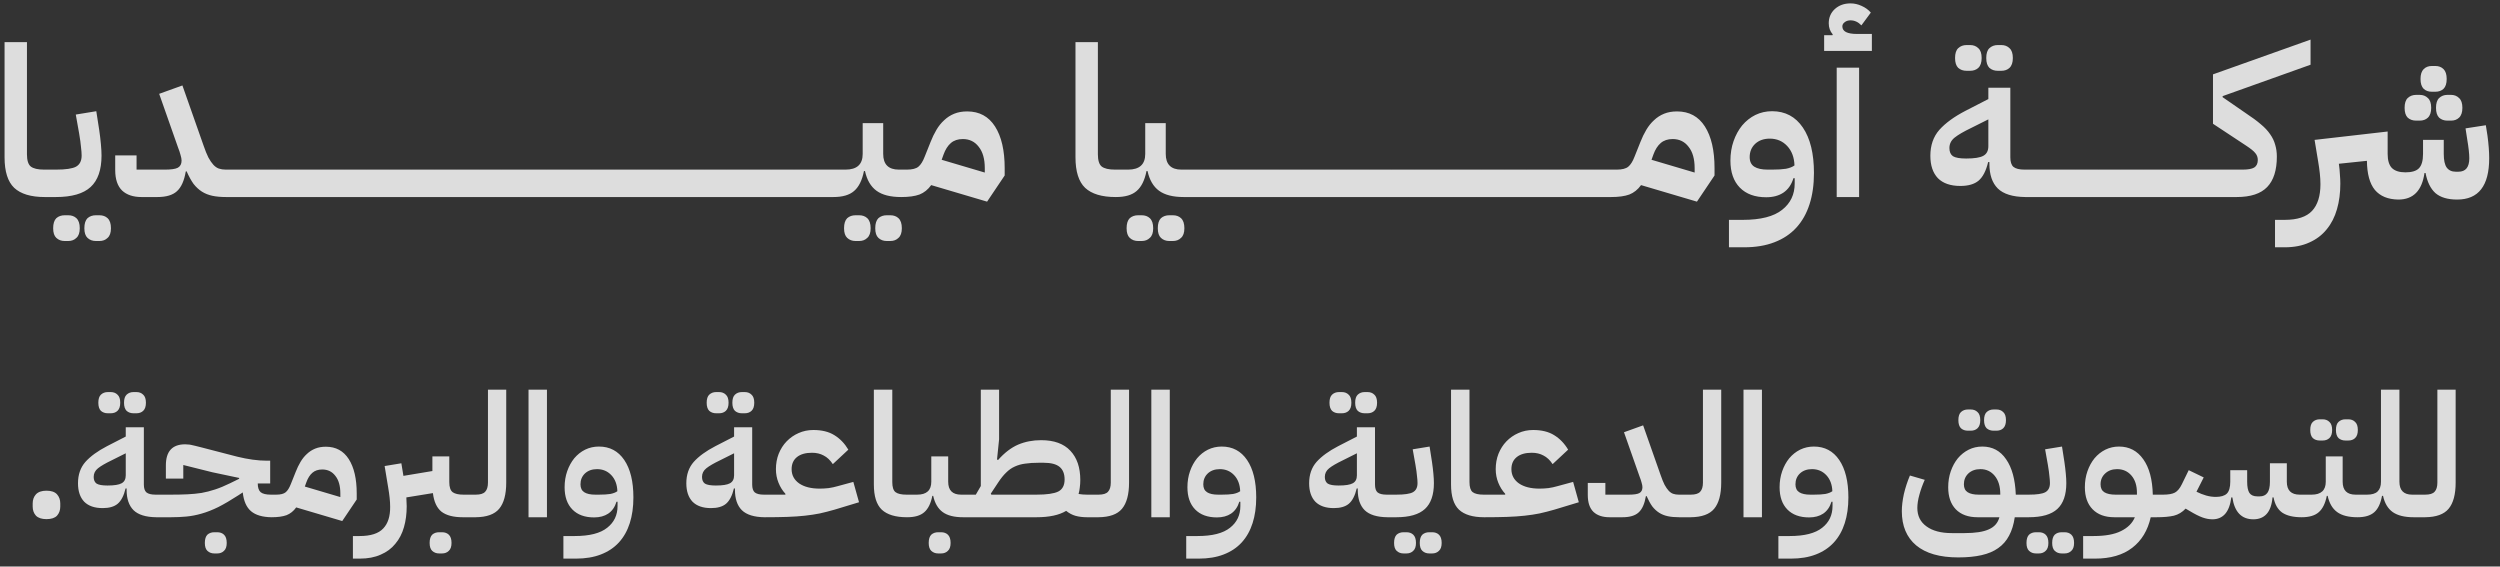 <svg width="203" height="46" viewBox="0 0 203 46" fill="none" xmlns="http://www.w3.org/2000/svg">
<rect x="0" y="0" width="203" height="46" fill="#333333" stroke="none"/>
<path d="M3.634 16C2.512 16 1.685 15.751 1.152 15.252C0.631 14.753 0.37 13.926 0.37 12.77V3.42H2.189V12.532C2.189 13.019 2.291 13.348 2.495 13.518C2.711 13.688 3.073 13.773 3.583 13.773H4.11V15.541L3.651 16H3.634ZM3.654 14.232L4.113 13.773H4.538C5.332 13.773 5.876 13.694 6.17 13.535C6.476 13.365 6.629 13.065 6.629 12.634C6.629 12.453 6.612 12.226 6.578 11.954C6.556 11.671 6.505 11.297 6.425 10.832L6.153 9.302L7.819 9.03L8.057 10.56C8.114 10.945 8.159 11.325 8.193 11.699C8.227 12.062 8.244 12.373 8.244 12.634C8.244 13.79 7.95 14.64 7.36 15.184C6.771 15.728 5.83 16 4.538 16H3.654V14.232ZM7.785 19.57C7.513 19.57 7.287 19.485 7.105 19.315C6.935 19.156 6.85 18.896 6.85 18.533C6.85 18.159 6.935 17.887 7.105 17.717C7.287 17.558 7.513 17.479 7.785 17.479H8.074C8.346 17.479 8.567 17.558 8.737 17.717C8.919 17.887 9.009 18.159 9.009 18.533C9.009 18.896 8.919 19.156 8.737 19.315C8.567 19.485 8.346 19.57 8.074 19.57H7.785ZM5.252 19.57C4.98 19.57 4.754 19.485 4.572 19.315C4.402 19.156 4.317 18.896 4.317 18.533C4.317 18.159 4.402 17.887 4.572 17.717C4.754 17.558 4.98 17.479 5.252 17.479H5.541C5.813 17.479 6.034 17.558 6.204 17.717C6.386 17.887 6.476 18.159 6.476 18.533C6.476 18.896 6.386 19.156 6.204 19.315C6.034 19.485 5.813 19.57 5.541 19.57H5.252ZM11.497 16C10.817 16 10.29 15.824 9.916 15.473C9.542 15.11 9.355 14.555 9.355 13.807V12.617H11.089V13.773H13.401C13.899 13.773 14.245 13.722 14.438 13.62C14.642 13.507 14.744 13.314 14.744 13.042C14.744 12.917 14.715 12.764 14.659 12.583C14.613 12.402 14.545 12.198 14.455 11.971L12.925 7.619L14.812 6.939L16.529 11.818C16.665 12.215 16.795 12.538 16.92 12.787C17.056 13.036 17.192 13.235 17.328 13.382C17.464 13.529 17.611 13.631 17.77 13.688C17.94 13.745 18.127 13.773 18.331 13.773H18.824V15.541L18.365 16C17.934 16 17.56 15.966 17.243 15.898C16.925 15.83 16.642 15.717 16.393 15.558C16.143 15.399 15.917 15.19 15.713 14.929C15.52 14.657 15.333 14.317 15.152 13.909L15.084 13.926C14.959 14.674 14.721 15.207 14.37 15.524C14.03 15.841 13.497 16 12.772 16H11.497ZM18.363 14.232L18.822 13.773H20.641V15.541L20.182 16H18.363V14.232ZM20.189 14.232L20.648 13.773H22.467V15.541L22.008 16H20.189V14.232ZM22.016 14.232L22.475 13.773H24.294V15.541L23.835 16H22.016V14.232ZM23.842 14.232L24.301 13.773H26.12V15.541L25.661 16H23.842V14.232ZM25.668 14.232L26.127 13.773H27.946V15.541L27.487 16H25.668V14.232ZM27.494 14.232L27.953 13.773H29.772V15.541L29.313 16H27.494V14.232ZM29.32 14.232L29.779 13.773H31.598V15.541L31.139 16H29.32V14.232ZM31.146 14.232L31.605 13.773H33.425V15.541L32.965 16H31.146V14.232ZM32.973 14.232L33.432 13.773H35.251V15.541L34.792 16H32.973V14.232ZM34.799 14.232L35.258 13.773H37.077V15.541L36.618 16H34.799V14.232ZM36.625 14.232L37.084 13.773H38.903V15.541L38.444 16H36.625V14.232ZM38.451 14.232L38.91 13.773H40.729V15.541L40.27 16H38.451V14.232ZM40.277 14.232L40.736 13.773H42.555V15.541L42.096 16H40.277V14.232ZM42.103 14.232L42.562 13.773H44.382V15.541L43.922 16H42.103V14.232ZM43.93 14.232L44.389 13.773H46.208V15.541L45.749 16H43.93V14.232ZM45.756 14.232L46.215 13.773H48.034V15.541L47.575 16H45.756V14.232ZM47.582 14.232L48.041 13.773H49.86V15.541L49.401 16H47.582V14.232ZM49.408 14.232L49.867 13.773H51.686V15.541L51.227 16H49.408V14.232ZM51.234 14.232L51.693 13.773H53.512V15.541L53.053 16H51.234V14.232ZM53.06 14.232L53.52 13.773H55.339V15.541L54.88 16H53.06V14.232ZM54.887 14.232L55.346 13.773H57.165V15.541L56.706 16H54.887V14.232ZM56.713 14.232L57.172 13.773H58.991V15.541L58.532 16H56.713V14.232ZM58.539 14.232L58.998 13.773H60.817V15.541L60.358 16H58.539V14.232ZM60.365 14.232L60.824 13.773H62.643V15.541L62.184 16H60.365V14.232ZM62.191 14.232L62.65 13.773H64.469V15.541L64.01 16H62.191V14.232ZM64.018 14.232L64.477 13.773H66.296V15.541L65.837 16H64.018V14.232ZM65.844 14.232L66.303 13.773H68.122V15.541L67.663 16H65.844V14.232ZM67.67 14.232L68.129 13.773H68.656C69.585 13.773 70.05 13.348 70.05 12.498V9.999H71.716V12.498C71.716 13.348 72.141 13.773 72.991 13.773H73.637V15.541L73.178 16C72.305 16 71.637 15.83 71.172 15.49C70.707 15.15 70.396 14.617 70.237 13.892H70.152C70.005 14.64 69.738 15.178 69.353 15.507C68.979 15.836 68.418 16 67.67 16V14.232ZM72.005 19.57C71.733 19.57 71.506 19.485 71.325 19.315C71.155 19.156 71.07 18.896 71.07 18.533C71.07 18.159 71.155 17.887 71.325 17.717C71.506 17.558 71.733 17.479 72.005 17.479H72.294C72.566 17.479 72.787 17.558 72.957 17.717C73.138 17.887 73.229 18.159 73.229 18.533C73.229 18.896 73.138 19.156 72.957 19.315C72.787 19.485 72.566 19.57 72.294 19.57H72.005ZM69.472 19.57C69.2 19.57 68.973 19.485 68.792 19.315C68.622 19.156 68.537 18.896 68.537 18.533C68.537 18.159 68.622 17.887 68.792 17.717C68.973 17.558 69.2 17.479 69.472 17.479H69.761C70.033 17.479 70.254 17.558 70.424 17.717C70.605 17.887 70.696 18.159 70.696 18.533C70.696 18.896 70.605 19.156 70.424 19.315C70.254 19.485 70.033 19.57 69.761 19.57H69.472ZM75.613 15.031C75.352 15.394 75.035 15.649 74.661 15.796C74.287 15.932 73.794 16 73.182 16V14.232L73.641 13.773C74.071 13.773 74.383 13.694 74.576 13.535C74.768 13.376 74.938 13.104 75.086 12.719L75.562 11.529C75.698 11.178 75.856 10.849 76.038 10.543C76.219 10.237 76.429 9.976 76.667 9.761C76.905 9.534 77.177 9.359 77.483 9.234C77.789 9.109 78.14 9.047 78.537 9.047C79.523 9.047 80.276 9.455 80.798 10.271C81.319 11.087 81.58 12.215 81.58 13.654V14.249L80.152 16.374L75.613 15.031ZM76.463 12.974L79.965 14.011V13.654C79.965 12.906 79.8 12.328 79.472 11.92C79.154 11.501 78.724 11.291 78.18 11.291C77.783 11.291 77.46 11.399 77.211 11.614C76.961 11.829 76.763 12.141 76.616 12.549L76.463 12.974ZM90.593 16C89.471 16 88.644 15.751 88.111 15.252C87.59 14.753 87.329 13.926 87.329 12.77V3.42H89.148V12.532C89.148 13.019 89.25 13.348 89.454 13.518C89.669 13.688 90.032 13.773 90.542 13.773H91.069V15.541L90.61 16H90.593ZM90.613 14.232L91.072 13.773H91.599C92.529 13.773 92.993 13.348 92.993 12.498V9.999H94.659V12.498C94.659 13.348 95.084 13.773 95.934 13.773H96.58V15.541L96.121 16C95.249 16 94.58 15.83 94.115 15.49C93.651 15.15 93.339 14.617 93.18 13.892H93.095C92.948 14.64 92.682 15.178 92.296 15.507C91.922 15.836 91.361 16 90.613 16V14.232ZM94.948 19.57C94.676 19.57 94.45 19.485 94.268 19.315C94.098 19.156 94.013 18.896 94.013 18.533C94.013 18.159 94.098 17.887 94.268 17.717C94.45 17.558 94.676 17.479 94.948 17.479H95.237C95.509 17.479 95.73 17.558 95.9 17.717C96.082 17.887 96.172 18.159 96.172 18.533C96.172 18.896 96.082 19.156 95.9 19.315C95.73 19.485 95.509 19.57 95.237 19.57H94.948ZM92.415 19.57C92.143 19.57 91.917 19.485 91.735 19.315C91.565 19.156 91.48 18.896 91.48 18.533C91.48 18.159 91.565 17.887 91.735 17.717C91.917 17.558 92.143 17.479 92.415 17.479H92.704C92.976 17.479 93.197 17.558 93.367 17.717C93.549 17.887 93.639 18.159 93.639 18.533C93.639 18.896 93.549 19.156 93.367 19.315C93.197 19.485 92.976 19.57 92.704 19.57H92.415ZM96.125 14.232L96.584 13.773H98.403V15.541L97.944 16H96.125V14.232ZM97.951 14.232L98.41 13.773H100.229V15.541L99.77 16H97.951V14.232ZM99.777 14.232L100.236 13.773H102.055V15.541L101.596 16H99.777V14.232ZM101.603 14.232L102.062 13.773H103.882V15.541L103.423 16H101.603V14.232ZM103.43 14.232L103.889 13.773H105.708V15.541L105.249 16H103.43V14.232ZM105.256 14.232L105.715 13.773H107.534V15.541L107.075 16H105.256V14.232ZM107.082 14.232L107.541 13.773H109.36V15.541L108.901 16H107.082V14.232ZM108.908 14.232L109.367 13.773H111.186V15.541L110.727 16H108.908V14.232ZM110.734 14.232L111.193 13.773H113.012V15.541L112.553 16H110.734V14.232ZM112.561 14.232L113.02 13.773H114.839V15.541L114.38 16H112.561V14.232ZM114.387 14.232L114.846 13.773H116.665V15.541L116.206 16H114.387V14.232ZM116.213 14.232L116.672 13.773H118.491V15.541L118.032 16H116.213V14.232ZM118.039 14.232L118.498 13.773H120.317V15.541L119.858 16H118.039V14.232ZM119.865 14.232L120.324 13.773H122.143V15.541L121.684 16H119.865V14.232ZM121.691 14.232L122.15 13.773H123.969V15.541L123.51 16H121.691V14.232ZM123.518 14.232L123.977 13.773H125.796V15.541L125.337 16H123.518V14.232ZM125.344 14.232L125.803 13.773H127.622V15.541L127.163 16H125.344V14.232ZM127.17 14.232L127.629 13.773H129.448V15.541L128.989 16H127.17V14.232ZM128.996 14.232L129.455 13.773H131.274V15.541L130.815 16H128.996V14.232ZM133.253 15.031C132.993 15.394 132.675 15.649 132.301 15.796C131.927 15.932 131.434 16 130.822 16V14.232L131.281 13.773C131.712 13.773 132.024 13.694 132.216 13.535C132.409 13.376 132.579 13.104 132.726 12.719L133.202 11.529C133.338 11.178 133.497 10.849 133.678 10.543C133.86 10.237 134.069 9.976 134.307 9.761C134.545 9.534 134.817 9.359 135.123 9.234C135.429 9.109 135.781 9.047 136.177 9.047C137.163 9.047 137.917 9.455 138.438 10.271C138.96 11.087 139.22 12.215 139.22 13.654V14.249L137.792 16.374L133.253 15.031ZM134.103 12.974L137.605 14.011V13.654C137.605 12.906 137.441 12.328 137.112 11.92C136.795 11.501 136.364 11.291 135.82 11.291C135.424 11.291 135.101 11.399 134.851 11.614C134.602 11.829 134.404 12.141 134.256 12.549L134.103 12.974ZM140.391 17.853H141.513C142.964 17.853 144.029 17.581 144.709 17.037C145.389 16.504 145.729 15.79 145.729 14.895V14.47H145.627C145.469 14.991 145.197 15.382 144.811 15.643C144.437 15.892 143.973 16.017 143.417 16.017C142.499 16.017 141.785 15.756 141.275 15.235C140.765 14.714 140.51 13.983 140.51 13.042C140.51 12.475 140.595 11.948 140.765 11.461C140.935 10.974 141.168 10.549 141.462 10.186C141.768 9.823 142.125 9.54 142.533 9.336C142.953 9.132 143.406 9.03 143.893 9.03C144.959 9.03 145.792 9.472 146.392 10.356C146.993 11.24 147.293 12.47 147.293 14.045C147.293 14.997 147.174 15.841 146.936 16.578C146.698 17.326 146.341 17.961 145.865 18.482C145.389 19.003 144.794 19.4 144.08 19.672C143.378 19.944 142.562 20.08 141.632 20.08H140.391V17.853ZM143.893 13.773C144.358 13.773 144.732 13.75 145.015 13.705C145.31 13.648 145.542 13.558 145.712 13.433C145.69 12.776 145.491 12.249 145.117 11.852C144.743 11.455 144.273 11.257 143.706 11.257C143.219 11.257 142.822 11.399 142.516 11.682C142.222 11.965 142.074 12.322 142.074 12.753C142.074 13.116 142.199 13.376 142.448 13.535C142.698 13.694 143.06 13.773 143.536 13.773H143.893ZM149.14 5.494H150.959V16H149.14V5.494ZM148.12 2.859H148.8L148.817 2.791C148.601 2.542 148.494 2.241 148.494 1.89C148.494 1.425 148.658 1.04 148.987 0.734C149.327 0.428 149.752 0.275 150.262 0.275C150.568 0.275 150.868 0.343 151.163 0.479C151.469 0.615 151.718 0.796 151.911 1.023L151.146 2.06C150.885 1.788 150.59 1.652 150.262 1.652C150.069 1.652 149.91 1.703 149.786 1.805C149.661 1.896 149.599 2.009 149.599 2.145C149.599 2.553 149.995 2.757 150.789 2.757H151.996V4.134H148.12V2.859ZM164.463 16C163.431 15.989 162.683 15.756 162.219 15.303C161.765 14.85 161.539 14.181 161.539 13.297V13.161H161.437C161.267 13.875 161.006 14.379 160.655 14.674C160.315 14.957 159.822 15.099 159.176 15.099C158.382 15.099 157.776 14.889 157.357 14.47C156.949 14.039 156.745 13.433 156.745 12.651C156.745 11.801 156.988 11.098 157.476 10.543C157.974 9.988 158.683 9.472 159.601 8.996L161.454 8.044V7.126H163.239V12.77C163.239 13.144 163.324 13.405 163.494 13.552C163.675 13.699 163.975 13.773 164.395 13.773H164.922V15.541L164.463 16ZM159.652 12.872C160.32 12.872 160.785 12.798 161.046 12.651C161.318 12.504 161.454 12.243 161.454 11.869V9.693L160.06 10.39C159.448 10.685 159 10.945 158.717 11.172C158.433 11.399 158.292 11.682 158.292 12.022C158.292 12.328 158.388 12.549 158.581 12.685C158.785 12.81 159.142 12.872 159.652 12.872ZM162.219 5.749C161.947 5.749 161.72 5.67 161.539 5.511C161.369 5.341 161.284 5.075 161.284 4.712C161.284 4.338 161.369 4.072 161.539 3.913C161.72 3.743 161.947 3.658 162.219 3.658H162.508C162.78 3.658 163.001 3.743 163.171 3.913C163.352 4.072 163.443 4.338 163.443 4.712C163.443 5.075 163.352 5.341 163.171 5.511C163.001 5.67 162.78 5.749 162.508 5.749H162.219ZM159.686 5.749C159.414 5.749 159.187 5.67 159.006 5.511C158.836 5.341 158.751 5.075 158.751 4.712C158.751 4.338 158.836 4.072 159.006 3.913C159.187 3.743 159.414 3.658 159.686 3.658H159.975C160.247 3.658 160.468 3.743 160.638 3.913C160.819 4.072 160.91 4.338 160.91 4.712C160.91 5.075 160.819 5.341 160.638 5.511C160.468 5.67 160.247 5.749 159.975 5.749H159.686ZM164.457 14.232L164.916 13.773H166.735V15.541L166.276 16H164.457V14.232ZM166.283 14.232L166.742 13.773H168.561V15.541L168.102 16H166.283V14.232ZM168.109 14.232L168.568 13.773H170.387V15.541L169.928 16H168.109V14.232ZM169.936 14.232L170.395 13.773H172.214V15.541L171.755 16H169.936V14.232ZM171.762 14.232L172.221 13.773H174.04V15.541L173.581 16H171.762V14.232ZM173.588 14.232L174.047 13.773H175.866V15.541L175.407 16H173.588V14.232ZM175.414 14.232L175.873 13.773H177.692V15.541L177.233 16H175.414V14.232ZM177.24 14.232L177.699 13.773H179.518V15.541L179.059 16H177.24V14.232ZM179.066 14.232L179.525 13.773H182.109C182.54 13.773 182.852 13.716 183.044 13.603C183.237 13.478 183.333 13.274 183.333 12.991C183.333 12.776 183.265 12.589 183.129 12.43C183.005 12.271 182.761 12.073 182.398 11.835L179.695 10.05V6.038L187.617 3.216V5.256L180.477 7.806V7.891L182.398 9.217C182.863 9.523 183.254 9.812 183.571 10.084C183.889 10.345 184.144 10.617 184.336 10.9C184.529 11.172 184.665 11.455 184.744 11.75C184.835 12.045 184.88 12.368 184.88 12.719C184.88 13.818 184.62 14.64 184.098 15.184C183.577 15.728 182.75 16 181.616 16H179.066V14.232ZM184.731 17.853H185.513C186.544 17.853 187.287 17.609 187.74 17.122C188.193 16.635 188.42 15.915 188.42 14.963C188.42 14.68 188.403 14.385 188.369 14.079C188.335 13.762 188.29 13.439 188.233 13.11L187.944 11.359L193.877 10.679V12.498C193.877 13.019 193.99 13.399 194.217 13.637C194.455 13.875 194.823 13.994 195.322 13.994C195.832 13.994 196.195 13.886 196.41 13.671C196.637 13.444 196.75 13.053 196.75 12.498V11.359H198.433V12.498C198.433 13.008 198.512 13.376 198.671 13.603C198.841 13.83 199.085 13.943 199.402 13.943H199.623C200.212 13.943 200.507 13.58 200.507 12.855C200.507 12.492 200.45 11.977 200.337 11.308L200.201 10.424L201.85 10.169L201.986 11.036C202.031 11.376 202.065 11.699 202.088 12.005C202.111 12.3 202.122 12.583 202.122 12.855C202.122 15.088 201.255 16.204 199.521 16.204C198.75 16.204 198.161 16.028 197.753 15.677C197.356 15.314 197.09 14.77 196.954 14.045H196.869C196.665 15.484 195.957 16.204 194.744 16.204C193.905 16.193 193.271 15.932 192.84 15.422C192.421 14.912 192.205 14.124 192.194 13.059L189.916 13.297C189.961 13.614 189.99 13.909 190.001 14.181C190.024 14.453 190.035 14.697 190.035 14.912C190.035 15.671 189.944 16.363 189.763 16.986C189.582 17.621 189.304 18.165 188.93 18.618C188.556 19.083 188.086 19.44 187.519 19.689C186.952 19.95 186.289 20.08 185.53 20.08H184.731V17.853ZM198.722 9.795C198.461 9.795 198.24 9.716 198.059 9.557C197.889 9.387 197.804 9.121 197.804 8.758C197.804 8.384 197.889 8.118 198.059 7.959C198.24 7.789 198.461 7.704 198.722 7.704H199.028C199.289 7.704 199.504 7.789 199.674 7.959C199.855 8.118 199.946 8.384 199.946 8.758C199.946 9.121 199.855 9.387 199.674 9.557C199.504 9.716 199.289 9.795 199.028 9.795H198.722ZM196.189 9.795C195.917 9.795 195.69 9.716 195.509 9.557C195.339 9.387 195.254 9.121 195.254 8.758C195.254 8.384 195.339 8.118 195.509 7.959C195.69 7.789 195.917 7.704 196.189 7.704H196.478C196.75 7.704 196.971 7.789 197.141 7.959C197.322 8.118 197.413 8.384 197.413 8.758C197.413 9.121 197.322 9.387 197.141 9.557C196.971 9.716 196.75 9.795 196.478 9.795H196.189ZM197.464 7.449C197.192 7.449 196.971 7.37 196.801 7.211C196.631 7.041 196.546 6.775 196.546 6.412C196.546 6.049 196.631 5.783 196.801 5.613C196.971 5.443 197.192 5.358 197.464 5.358H197.753C198.025 5.358 198.246 5.443 198.416 5.613C198.586 5.783 198.671 6.049 198.671 6.412C198.671 6.775 198.586 7.041 198.416 7.211C198.246 7.37 198.025 7.449 197.753 7.449H197.464ZM3.773 42.154C3.391 42.154 3.106 42.061 2.92 41.874C2.742 41.678 2.654 41.431 2.654 41.132V40.88C2.654 40.581 2.742 40.334 2.92 40.138C3.106 39.942 3.391 39.844 3.773 39.844C4.165 39.844 4.45 39.942 4.628 40.138C4.805 40.334 4.894 40.581 4.894 40.88V41.132C4.894 41.431 4.805 41.678 4.628 41.874C4.45 42.061 4.165 42.154 3.773 42.154ZM12.689 42C11.84 41.991 11.224 41.799 10.841 41.426C10.468 41.053 10.281 40.502 10.281 39.774V39.662H10.197C10.057 40.25 9.842 40.665 9.553 40.908C9.273 41.141 8.867 41.258 8.335 41.258C7.682 41.258 7.182 41.085 6.837 40.74C6.501 40.385 6.333 39.886 6.333 39.242C6.333 38.542 6.534 37.963 6.935 37.506C7.346 37.049 7.929 36.624 8.685 36.232L10.211 35.448V34.692H11.681V39.34C11.681 39.648 11.751 39.863 11.891 39.984C12.04 40.105 12.288 40.166 12.633 40.166H13.067V41.622L12.689 42ZM8.727 39.424C9.278 39.424 9.66 39.363 9.875 39.242C10.099 39.121 10.211 38.906 10.211 38.598V36.806L9.063 37.38C8.559 37.623 8.19 37.837 7.957 38.024C7.724 38.211 7.607 38.444 7.607 38.724C7.607 38.976 7.686 39.158 7.845 39.27C8.013 39.373 8.307 39.424 8.727 39.424ZM10.841 33.558C10.617 33.558 10.43 33.493 10.281 33.362C10.141 33.222 10.071 33.003 10.071 32.704C10.071 32.396 10.141 32.177 10.281 32.046C10.43 31.906 10.617 31.836 10.841 31.836H11.079C11.303 31.836 11.485 31.906 11.625 32.046C11.774 32.177 11.849 32.396 11.849 32.704C11.849 33.003 11.774 33.222 11.625 33.362C11.485 33.493 11.303 33.558 11.079 33.558H10.841ZM8.755 33.558C8.531 33.558 8.344 33.493 8.195 33.362C8.055 33.222 7.985 33.003 7.985 32.704C7.985 32.396 8.055 32.177 8.195 32.046C8.344 31.906 8.531 31.836 8.755 31.836H8.993C9.217 31.836 9.399 31.906 9.539 32.046C9.688 32.177 9.763 32.396 9.763 32.704C9.763 33.003 9.688 33.222 9.539 33.362C9.399 33.493 9.217 33.558 8.993 33.558H8.755ZM12.684 40.544L13.062 40.166H13.889C14.374 40.166 14.817 40.157 15.219 40.138C15.62 40.119 16.003 40.082 16.366 40.026C16.73 39.961 17.095 39.867 17.459 39.746C17.832 39.625 18.238 39.457 18.677 39.242L19.419 38.878V38.808L17.235 38.346L14.883 37.758V38.864H13.469V37.786C13.469 36.647 13.991 36.078 15.037 36.078C15.102 36.078 15.172 36.083 15.246 36.092C15.321 36.092 15.405 36.101 15.498 36.12C15.601 36.139 15.723 36.167 15.863 36.204C16.003 36.232 16.171 36.274 16.366 36.33L19.279 37.086C19.698 37.189 20.109 37.268 20.511 37.324C20.921 37.38 21.308 37.408 21.672 37.408H21.939V39.256H20.93C20.93 39.592 21.01 39.83 21.169 39.97C21.337 40.101 21.612 40.166 21.994 40.166H22.428V41.622L22.05 42C21.313 41.991 20.758 41.827 20.384 41.51C20.011 41.193 19.787 40.684 19.712 39.984L19.349 40.222C18.742 40.614 18.201 40.931 17.724 41.174C17.248 41.407 16.796 41.585 16.366 41.706C15.947 41.827 15.536 41.907 15.134 41.944C14.742 41.981 14.327 42 13.889 42H12.684V40.544ZM17.402 44.94C17.178 44.94 16.992 44.87 16.843 44.73C16.703 44.599 16.633 44.385 16.633 44.086C16.633 43.778 16.703 43.554 16.843 43.414C16.992 43.283 17.178 43.218 17.402 43.218H17.64C17.864 43.218 18.047 43.283 18.186 43.414C18.336 43.554 18.41 43.778 18.41 44.086C18.41 44.385 18.336 44.599 18.186 44.73C18.047 44.87 17.864 44.94 17.64 44.94H17.402ZM24.052 41.202C23.837 41.501 23.576 41.711 23.268 41.832C22.96 41.944 22.554 42 22.05 42V40.544L22.428 40.166C22.782 40.166 23.039 40.101 23.198 39.97C23.356 39.839 23.496 39.615 23.618 39.298L24.01 38.318C24.122 38.029 24.252 37.758 24.402 37.506C24.551 37.254 24.724 37.039 24.92 36.862C25.116 36.675 25.34 36.531 25.592 36.428C25.844 36.325 26.133 36.274 26.46 36.274C27.272 36.274 27.892 36.61 28.322 37.282C28.751 37.954 28.966 38.883 28.966 40.068V40.558L27.79 42.308L24.052 41.202ZM24.752 39.508L27.636 40.362V40.068C27.636 39.452 27.5 38.976 27.23 38.64C26.968 38.295 26.614 38.122 26.166 38.122C25.839 38.122 25.573 38.211 25.368 38.388C25.162 38.565 24.999 38.822 24.878 39.158L24.752 39.508ZM28.656 43.526H29.202C30.098 43.526 30.737 43.321 31.12 42.91C31.503 42.509 31.689 41.921 31.68 41.146C31.68 40.913 31.666 40.67 31.638 40.418C31.61 40.157 31.573 39.891 31.526 39.62L31.232 37.842L32.59 37.618L32.758 38.64L35.11 38.248V37.058H36.482V39.144C36.482 39.555 36.575 39.83 36.762 39.97C36.949 40.101 37.238 40.166 37.63 40.166H38.064V41.622L37.686 42H37.574C36.818 42 36.244 41.851 35.852 41.552C35.469 41.244 35.236 40.74 35.152 40.04L32.996 40.39C33.005 40.521 33.01 40.647 33.01 40.768C33.019 40.889 33.024 41.001 33.024 41.104C33.024 41.729 32.949 42.299 32.8 42.812C32.651 43.335 32.417 43.783 32.1 44.156C31.792 44.539 31.395 44.833 30.91 45.038C30.434 45.253 29.869 45.36 29.216 45.36H28.656V43.526ZM35.656 44.94C35.432 44.94 35.245 44.87 35.096 44.73C34.956 44.599 34.886 44.385 34.886 44.086C34.886 43.778 34.956 43.554 35.096 43.414C35.245 43.283 35.432 43.218 35.656 43.218H35.894C36.118 43.218 36.3 43.283 36.44 43.414C36.589 43.554 36.664 43.778 36.664 44.086C36.664 44.385 36.589 44.599 36.44 44.73C36.3 44.87 36.118 44.94 35.894 44.94H35.656ZM37.69 40.544L38.068 40.166H38.628C39.002 40.166 39.258 40.087 39.398 39.928C39.548 39.769 39.622 39.522 39.622 39.186V31.64H41.106V39.186C41.106 40.147 40.915 40.857 40.532 41.314C40.159 41.762 39.524 41.991 38.628 42H37.69V40.544ZM42.916 31.64H44.413V42H42.916V31.64ZM45.748 43.526H46.672C47.867 43.526 48.745 43.302 49.304 42.854C49.864 42.415 50.145 41.827 50.145 41.09V40.74H50.06C49.93 41.169 49.706 41.491 49.389 41.706C49.081 41.911 48.698 42.014 48.24 42.014C47.484 42.014 46.897 41.799 46.477 41.37C46.056 40.941 45.846 40.339 45.846 39.564C45.846 39.097 45.916 38.663 46.056 38.262C46.197 37.861 46.388 37.511 46.63 37.212C46.883 36.913 47.176 36.68 47.513 36.512C47.858 36.344 48.231 36.26 48.633 36.26C49.51 36.26 50.196 36.624 50.691 37.352C51.185 38.08 51.432 39.093 51.432 40.39C51.432 41.174 51.334 41.869 51.139 42.476C50.943 43.092 50.648 43.615 50.257 44.044C49.864 44.473 49.374 44.8 48.786 45.024C48.208 45.248 47.536 45.36 46.77 45.36H45.748V43.526ZM48.633 40.166C49.015 40.166 49.323 40.147 49.556 40.11C49.799 40.063 49.99 39.989 50.13 39.886C50.112 39.345 49.949 38.911 49.641 38.584C49.333 38.257 48.945 38.094 48.478 38.094C48.077 38.094 47.751 38.211 47.498 38.444C47.256 38.677 47.135 38.971 47.135 39.326C47.135 39.625 47.237 39.839 47.443 39.97C47.648 40.101 47.947 40.166 48.339 40.166H48.633ZM62.086 42C61.236 41.991 60.62 41.799 60.238 41.426C59.864 41.053 59.678 40.502 59.678 39.774V39.662H59.594C59.454 40.25 59.239 40.665 58.95 40.908C58.67 41.141 58.264 41.258 57.732 41.258C57.078 41.258 56.579 41.085 56.234 40.74C55.898 40.385 55.73 39.886 55.73 39.242C55.73 38.542 55.93 37.963 56.332 37.506C56.742 37.049 57.326 36.624 58.082 36.232L59.608 35.448V34.692H61.078V39.34C61.078 39.648 61.148 39.863 61.288 39.984C61.437 40.105 61.684 40.166 62.03 40.166H62.464V41.622L62.086 42ZM58.124 39.424C58.674 39.424 59.057 39.363 59.272 39.242C59.496 39.121 59.608 38.906 59.608 38.598V36.806L58.46 37.38C57.956 37.623 57.587 37.837 57.354 38.024C57.12 38.211 57.004 38.444 57.004 38.724C57.004 38.976 57.083 39.158 57.242 39.27C57.41 39.373 57.704 39.424 58.124 39.424ZM60.238 33.558C60.014 33.558 59.827 33.493 59.678 33.362C59.538 33.222 59.468 33.003 59.468 32.704C59.468 32.396 59.538 32.177 59.678 32.046C59.827 31.906 60.014 31.836 60.238 31.836H60.476C60.7 31.836 60.882 31.906 61.022 32.046C61.171 32.177 61.246 32.396 61.246 32.704C61.246 33.003 61.171 33.222 61.022 33.362C60.882 33.493 60.7 33.558 60.476 33.558H60.238ZM58.152 33.558C57.928 33.558 57.741 33.493 57.592 33.362C57.452 33.222 57.382 33.003 57.382 32.704C57.382 32.396 57.452 32.177 57.592 32.046C57.741 31.906 57.928 31.836 58.152 31.836H58.39C58.614 31.836 58.796 31.906 58.936 32.046C59.085 32.177 59.16 32.396 59.16 32.704C59.16 33.003 59.085 33.222 58.936 33.362C58.796 33.493 58.614 33.558 58.39 33.558H58.152ZM62.081 40.544L62.459 40.166H63.775V40.096C63.542 39.844 63.355 39.545 63.215 39.2C63.075 38.855 63.005 38.486 63.005 38.094C63.005 37.646 63.08 37.231 63.229 36.848C63.388 36.456 63.602 36.12 63.873 35.84C64.153 35.551 64.475 35.327 64.839 35.168C65.212 35 65.614 34.916 66.043 34.916C66.734 34.916 67.303 35.056 67.751 35.336C68.208 35.616 68.586 36.008 68.885 36.512L67.625 37.688C67.41 37.361 67.163 37.128 66.883 36.988C66.612 36.839 66.295 36.764 65.931 36.764C65.408 36.764 65.002 36.881 64.713 37.114C64.424 37.347 64.279 37.674 64.279 38.094C64.279 38.579 64.484 38.967 64.895 39.256C65.306 39.536 65.861 39.676 66.561 39.676C66.794 39.676 67.037 39.662 67.289 39.634C67.541 39.597 67.779 39.545 68.003 39.48L69.291 39.13L69.753 40.782L67.765 41.384C67.345 41.505 66.944 41.608 66.561 41.692C66.188 41.767 65.786 41.827 65.357 41.874C64.937 41.921 64.461 41.953 63.929 41.972C63.406 41.991 62.79 42 62.081 42V40.544ZM73.644 42C72.721 42 72.039 41.795 71.6 41.384C71.171 40.973 70.957 40.292 70.957 39.34V31.64H72.454V39.144C72.454 39.545 72.538 39.816 72.707 39.956C72.884 40.096 73.183 40.166 73.603 40.166H74.037V41.622L73.659 42H73.644ZM73.661 40.544L74.039 40.166H74.473C75.238 40.166 75.621 39.816 75.621 39.116V37.058H76.993V39.116C76.993 39.816 77.343 40.166 78.043 40.166H78.575V41.622L78.197 42C77.478 42 76.928 41.86 76.545 41.58C76.162 41.3 75.906 40.861 75.775 40.264H75.705C75.584 40.88 75.364 41.323 75.047 41.594C74.739 41.865 74.277 42 73.661 42V40.544ZM76.181 44.94C75.957 44.94 75.77 44.87 75.621 44.73C75.481 44.599 75.411 44.385 75.411 44.086C75.411 43.778 75.481 43.554 75.621 43.414C75.77 43.283 75.957 43.218 76.181 43.218H76.419C76.643 43.218 76.825 43.283 76.965 43.414C77.114 43.554 77.189 43.778 77.189 44.086C77.189 44.385 77.114 44.599 76.965 44.73C76.825 44.87 76.643 44.94 76.419 44.94H76.181ZM88.266 42C87.93 42 87.622 41.963 87.342 41.888C87.072 41.813 86.815 41.678 86.572 41.482C86.003 41.827 85.2 42 84.164 42H78.2V40.544L78.578 40.166H79.236L79.642 39.466V31.64H81.126V35.672L80.958 37.31L81.042 37.352C81.565 36.764 82.106 36.349 82.666 36.106C83.236 35.863 83.861 35.742 84.542 35.742C85.588 35.742 86.376 36.027 86.908 36.596C87.45 37.165 87.72 37.959 87.72 38.976C87.72 39.191 87.706 39.396 87.678 39.592C87.659 39.779 87.627 39.951 87.58 40.11C87.692 40.129 87.804 40.143 87.916 40.152C88.028 40.161 88.145 40.166 88.266 40.166H88.644V41.622L88.266 42ZM84.164 40.166C84.995 40.166 85.583 40.082 85.928 39.914C86.273 39.737 86.446 39.41 86.446 38.934C86.446 38.477 86.311 38.136 86.04 37.912C85.769 37.688 85.34 37.576 84.752 37.576H84.332C83.921 37.576 83.562 37.599 83.254 37.646C82.946 37.683 82.662 37.763 82.4 37.884C82.148 37.996 81.915 38.159 81.7 38.374C81.486 38.579 81.271 38.845 81.056 39.172L80.454 40.082L80.496 40.166H84.164ZM88.263 40.544L88.641 40.166H89.201C89.574 40.166 89.831 40.087 89.971 39.928C90.12 39.769 90.195 39.522 90.195 39.186V31.64H91.679V39.186C91.679 40.147 91.487 40.857 91.105 41.314C90.731 41.762 90.097 41.991 89.201 42H88.263V40.544ZM93.488 31.64H94.986V42H93.488V31.64ZM96.321 43.526H97.245C98.439 43.526 99.317 43.302 99.877 42.854C100.437 42.415 100.717 41.827 100.717 41.09V40.74H100.633C100.502 41.169 100.278 41.491 99.961 41.706C99.653 41.911 99.27 42.014 98.813 42.014C98.057 42.014 97.469 41.799 97.049 41.37C96.629 40.941 96.419 40.339 96.419 39.564C96.419 39.097 96.489 38.663 96.629 38.262C96.769 37.861 96.96 37.511 97.203 37.212C97.455 36.913 97.749 36.68 98.085 36.512C98.43 36.344 98.803 36.26 99.205 36.26C100.082 36.26 100.768 36.624 101.263 37.352C101.757 38.08 102.005 39.093 102.005 40.39C102.005 41.174 101.907 41.869 101.711 42.476C101.515 43.092 101.221 43.615 100.829 44.044C100.437 44.473 99.947 44.8 99.359 45.024C98.78 45.248 98.108 45.36 97.343 45.36H96.321V43.526ZM99.205 40.166C99.587 40.166 99.895 40.147 100.129 40.11C100.371 40.063 100.563 39.989 100.703 39.886C100.684 39.345 100.521 38.911 100.213 38.584C99.905 38.257 99.517 38.094 99.051 38.094C98.649 38.094 98.323 38.211 98.071 38.444C97.828 38.677 97.707 38.971 97.707 39.326C97.707 39.625 97.809 39.839 98.015 39.97C98.22 40.101 98.519 40.166 98.911 40.166H99.205ZM112.658 42C111.809 41.991 111.193 41.799 110.81 41.426C110.437 41.053 110.25 40.502 110.25 39.774V39.662H110.166C110.026 40.25 109.811 40.665 109.522 40.908C109.242 41.141 108.836 41.258 108.304 41.258C107.651 41.258 107.151 41.085 106.806 40.74C106.47 40.385 106.302 39.886 106.302 39.242C106.302 38.542 106.503 37.963 106.904 37.506C107.315 37.049 107.898 36.624 108.654 36.232L110.18 35.448V34.692H111.65V39.34C111.65 39.648 111.72 39.863 111.86 39.984C112.009 40.105 112.257 40.166 112.602 40.166H113.036V41.622L112.658 42ZM108.696 39.424C109.247 39.424 109.629 39.363 109.844 39.242C110.068 39.121 110.18 38.906 110.18 38.598V36.806L109.032 37.38C108.528 37.623 108.159 37.837 107.926 38.024C107.693 38.211 107.576 38.444 107.576 38.724C107.576 38.976 107.655 39.158 107.814 39.27C107.982 39.373 108.276 39.424 108.696 39.424ZM110.81 33.558C110.586 33.558 110.399 33.493 110.25 33.362C110.11 33.222 110.04 33.003 110.04 32.704C110.04 32.396 110.11 32.177 110.25 32.046C110.399 31.906 110.586 31.836 110.81 31.836H111.048C111.272 31.836 111.454 31.906 111.594 32.046C111.743 32.177 111.818 32.396 111.818 32.704C111.818 33.003 111.743 33.222 111.594 33.362C111.454 33.493 111.272 33.558 111.048 33.558H110.81ZM108.724 33.558C108.5 33.558 108.313 33.493 108.164 33.362C108.024 33.222 107.954 33.003 107.954 32.704C107.954 32.396 108.024 32.177 108.164 32.046C108.313 31.906 108.5 31.836 108.724 31.836H108.962C109.186 31.836 109.368 31.906 109.508 32.046C109.657 32.177 109.732 32.396 109.732 32.704C109.732 33.003 109.657 33.222 109.508 33.362C109.368 33.493 109.186 33.558 108.962 33.558H108.724ZM112.653 40.544L113.031 40.166H113.381C114.035 40.166 114.483 40.101 114.725 39.97C114.977 39.83 115.103 39.583 115.103 39.228C115.103 39.079 115.089 38.892 115.061 38.668C115.043 38.435 115.001 38.127 114.935 37.744L114.711 36.484L116.083 36.26L116.279 37.52C116.326 37.837 116.363 38.15 116.391 38.458C116.419 38.757 116.433 39.013 116.433 39.228C116.433 40.18 116.191 40.88 115.705 41.328C115.22 41.776 114.445 42 113.381 42H112.653V40.544ZM116.055 44.94C115.831 44.94 115.645 44.87 115.495 44.73C115.355 44.599 115.285 44.385 115.285 44.086C115.285 43.778 115.355 43.554 115.495 43.414C115.645 43.283 115.831 43.218 116.055 43.218H116.293C116.517 43.218 116.699 43.283 116.839 43.414C116.989 43.554 117.063 43.778 117.063 44.086C117.063 44.385 116.989 44.599 116.839 44.73C116.699 44.87 116.517 44.94 116.293 44.94H116.055ZM113.969 44.94C113.745 44.94 113.559 44.87 113.409 44.73C113.269 44.599 113.199 44.385 113.199 44.086C113.199 43.778 113.269 43.554 113.409 43.414C113.559 43.283 113.745 43.218 113.969 43.218H114.207C114.431 43.218 114.613 43.283 114.753 43.414C114.903 43.554 114.977 43.778 114.977 44.086C114.977 44.385 114.903 44.599 114.753 44.73C114.613 44.87 114.431 44.94 114.207 44.94H113.969ZM120.512 42C119.588 42 118.906 41.795 118.468 41.384C118.038 40.973 117.824 40.292 117.824 39.34V31.64H119.322V39.144C119.322 39.545 119.406 39.816 119.574 39.956C119.751 40.096 120.05 40.166 120.47 40.166H120.904V41.622L120.526 42H120.512ZM120.528 40.544L120.906 40.166H122.222V40.096C121.989 39.844 121.802 39.545 121.662 39.2C121.522 38.855 121.452 38.486 121.452 38.094C121.452 37.646 121.527 37.231 121.676 36.848C121.835 36.456 122.05 36.12 122.32 35.84C122.6 35.551 122.922 35.327 123.286 35.168C123.66 35 124.061 34.916 124.49 34.916C125.181 34.916 125.75 35.056 126.198 35.336C126.656 35.616 127.034 36.008 127.332 36.512L126.072 37.688C125.858 37.361 125.61 37.128 125.33 36.988C125.06 36.839 124.742 36.764 124.378 36.764C123.856 36.764 123.45 36.881 123.16 37.114C122.871 37.347 122.726 37.674 122.726 38.094C122.726 38.579 122.932 38.967 123.342 39.256C123.753 39.536 124.308 39.676 125.008 39.676C125.242 39.676 125.484 39.662 125.736 39.634C125.988 39.597 126.226 39.545 126.45 39.48L127.738 39.13L128.2 40.782L126.212 41.384C125.792 41.505 125.391 41.608 125.008 41.692C124.635 41.767 124.234 41.827 123.804 41.874C123.384 41.921 122.908 41.953 122.376 41.972C121.854 41.991 121.238 42 120.528 42V40.544ZM130.692 42C130.132 42 129.698 41.855 129.39 41.566C129.082 41.267 128.928 40.81 128.928 40.194V39.214H130.356V40.166H132.26C132.67 40.166 132.955 40.124 133.114 40.04C133.282 39.947 133.366 39.788 133.366 39.564C133.366 39.461 133.342 39.335 133.296 39.186C133.258 39.037 133.202 38.869 133.128 38.682L131.868 35.098L133.422 34.538L134.836 38.556C134.948 38.883 135.055 39.149 135.158 39.354C135.27 39.559 135.382 39.723 135.494 39.844C135.606 39.965 135.727 40.049 135.858 40.096C135.998 40.143 136.152 40.166 136.32 40.166H136.726V41.622L136.348 42C135.993 42 135.685 41.972 135.424 41.916C135.162 41.86 134.929 41.767 134.724 41.636C134.518 41.505 134.332 41.333 134.164 41.118C134.005 40.894 133.851 40.614 133.702 40.278L133.646 40.292C133.543 40.908 133.347 41.347 133.058 41.608C132.778 41.869 132.339 42 131.742 42H130.692ZM136.347 40.544L136.725 40.166H137.285C137.658 40.166 137.915 40.087 138.055 39.928C138.204 39.769 138.279 39.522 138.279 39.186V31.64H139.763V39.186C139.763 40.147 139.571 40.857 139.189 41.314C138.815 41.762 138.181 41.991 137.285 42H136.347V40.544ZM141.572 31.64H143.07V42H141.572V31.64ZM144.405 43.526H145.329C146.523 43.526 147.401 43.302 147.961 42.854C148.521 42.415 148.801 41.827 148.801 41.09V40.74H148.717C148.586 41.169 148.362 41.491 148.045 41.706C147.737 41.911 147.354 42.014 146.897 42.014C146.141 42.014 145.553 41.799 145.133 41.37C144.713 40.941 144.503 40.339 144.503 39.564C144.503 39.097 144.573 38.663 144.713 38.262C144.853 37.861 145.044 37.511 145.287 37.212C145.539 36.913 145.833 36.68 146.169 36.512C146.514 36.344 146.887 36.26 147.289 36.26C148.166 36.26 148.852 36.624 149.347 37.352C149.841 38.08 150.089 39.093 150.089 40.39C150.089 41.174 149.991 41.869 149.795 42.476C149.599 43.092 149.305 43.615 148.913 44.044C148.521 44.473 148.031 44.8 147.443 45.024C146.864 45.248 146.192 45.36 145.427 45.36H144.405V43.526ZM147.289 40.166C147.671 40.166 147.979 40.147 148.213 40.11C148.455 40.063 148.647 39.989 148.787 39.886C148.768 39.345 148.605 38.911 148.297 38.584C147.989 38.257 147.601 38.094 147.135 38.094C146.733 38.094 146.407 38.211 146.155 38.444C145.912 38.677 145.791 38.971 145.791 39.326C145.791 39.625 145.893 39.839 146.099 39.97C146.304 40.101 146.603 40.166 146.995 40.166H147.289ZM159.006 45.262C157.512 45.262 156.374 44.935 155.59 44.282C154.815 43.629 154.428 42.705 154.428 41.51C154.428 41.09 154.484 40.623 154.596 40.11C154.717 39.597 154.88 39.097 155.086 38.612L156.29 38.962C156.112 39.354 155.968 39.755 155.856 40.166C155.744 40.567 155.688 40.927 155.688 41.244C155.688 41.888 155.935 42.387 156.43 42.742C156.924 43.106 157.61 43.288 158.488 43.288H159.524C160.401 43.288 161.059 43.185 161.498 42.98C161.946 42.784 162.23 42.457 162.352 42H160.574C159.818 42 159.23 41.785 158.81 41.356C158.399 40.927 158.194 40.329 158.194 39.564C158.194 39.097 158.264 38.663 158.404 38.262C158.544 37.861 158.735 37.511 158.978 37.212C159.23 36.913 159.524 36.68 159.86 36.512C160.196 36.344 160.564 36.26 160.966 36.26C161.787 36.26 162.431 36.605 162.898 37.296C163.374 37.977 163.635 38.934 163.682 40.166H164.382V41.622L164.004 42H163.598C163.514 42.588 163.36 43.087 163.136 43.498C162.921 43.909 162.627 44.245 162.254 44.506C161.89 44.767 161.437 44.959 160.896 45.08C160.364 45.201 159.734 45.262 159.006 45.262ZM159.468 39.326C159.468 39.625 159.57 39.839 159.776 39.97C159.981 40.101 160.28 40.166 160.672 40.166H162.422V40.11C162.422 39.494 162.272 39.004 161.974 38.64C161.675 38.276 161.288 38.094 160.812 38.094C160.41 38.094 160.084 38.211 159.832 38.444C159.589 38.677 159.468 38.971 159.468 39.326ZM161.876 34.972C161.652 34.972 161.465 34.907 161.316 34.776C161.176 34.636 161.106 34.417 161.106 34.118C161.106 33.81 161.176 33.591 161.316 33.46C161.465 33.32 161.652 33.25 161.876 33.25H162.114C162.338 33.25 162.52 33.32 162.66 33.46C162.809 33.591 162.884 33.81 162.884 34.118C162.884 34.417 162.809 34.636 162.66 34.776C162.52 34.907 162.338 34.972 162.114 34.972H161.876ZM159.79 34.972C159.566 34.972 159.379 34.907 159.23 34.776C159.09 34.636 159.02 34.417 159.02 34.118C159.02 33.81 159.09 33.591 159.23 33.46C159.379 33.32 159.566 33.25 159.79 33.25H160.028C160.252 33.25 160.434 33.32 160.574 33.46C160.723 33.591 160.798 33.81 160.798 34.118C160.798 34.417 160.723 34.636 160.574 34.776C160.434 34.907 160.252 34.972 160.028 34.972H159.79ZM164.005 40.544L164.383 40.166H164.733C165.386 40.166 165.834 40.101 166.077 39.97C166.329 39.83 166.455 39.583 166.455 39.228C166.455 39.079 166.441 38.892 166.413 38.668C166.394 38.435 166.352 38.127 166.287 37.744L166.063 36.484L167.435 36.26L167.631 37.52C167.677 37.837 167.715 38.15 167.743 38.458C167.771 38.757 167.785 39.013 167.785 39.228C167.785 40.18 167.542 40.88 167.057 41.328C166.571 41.776 165.797 42 164.733 42H164.005V40.544ZM167.407 44.94C167.183 44.94 166.996 44.87 166.847 44.73C166.707 44.599 166.637 44.385 166.637 44.086C166.637 43.778 166.707 43.554 166.847 43.414C166.996 43.283 167.183 43.218 167.407 43.218H167.645C167.869 43.218 168.051 43.283 168.191 43.414C168.34 43.554 168.415 43.778 168.415 44.086C168.415 44.385 168.34 44.599 168.191 44.73C168.051 44.87 167.869 44.94 167.645 44.94H167.407ZM165.321 44.94C165.097 44.94 164.91 44.87 164.761 44.73C164.621 44.599 164.551 44.385 164.551 44.086C164.551 43.778 164.621 43.554 164.761 43.414C164.91 43.283 165.097 43.218 165.321 43.218H165.559C165.783 43.218 165.965 43.283 166.105 43.414C166.254 43.554 166.329 43.778 166.329 44.086C166.329 44.385 166.254 44.599 166.105 44.73C165.965 44.87 165.783 44.94 165.559 44.94H165.321ZM169.151 43.526H170.005C170.947 43.526 171.689 43.391 172.231 43.12C172.781 42.849 173.155 42.476 173.351 42H171.685C170.929 42 170.341 41.785 169.921 41.356C169.501 40.927 169.291 40.329 169.291 39.564C169.291 39.097 169.361 38.663 169.501 38.262C169.641 37.861 169.832 37.511 170.075 37.212C170.327 36.913 170.621 36.68 170.957 36.512C171.302 36.344 171.671 36.26 172.063 36.26C172.893 36.26 173.551 36.605 174.037 37.296C174.522 37.977 174.779 38.934 174.807 40.166H175.493V41.622L175.115 42H174.639C174.396 43.073 173.897 43.899 173.141 44.478C172.385 45.066 171.372 45.36 170.103 45.36H169.151V43.526ZM170.565 39.326C170.565 39.625 170.667 39.839 170.873 39.97C171.087 40.101 171.391 40.166 171.783 40.166H173.519V40.012C173.519 39.424 173.369 38.957 173.071 38.612C172.772 38.267 172.385 38.094 171.909 38.094C171.517 38.094 171.195 38.211 170.943 38.444C170.691 38.677 170.565 38.971 170.565 39.326ZM175.12 40.544L175.498 40.166H175.652C176.072 40.166 176.389 40.11 176.604 39.998C176.819 39.877 177.005 39.653 177.164 39.326L177.724 38.178L178.942 38.766L178.354 39.928C178.615 40.059 178.877 40.161 179.138 40.236C179.399 40.311 179.661 40.348 179.922 40.348C180.333 40.348 180.631 40.259 180.818 40.082C181.005 39.895 181.098 39.573 181.098 39.116V38.178H182.47V39.116C182.47 39.536 182.531 39.839 182.652 40.026C182.783 40.213 182.997 40.306 183.296 40.306H183.492C183.763 40.306 183.968 40.213 184.108 40.026C184.248 39.839 184.318 39.536 184.318 39.116V37.618H185.69V39.116C185.69 39.816 186.04 40.166 186.74 40.166H187.272V41.622L186.894 42C186.213 42 185.685 41.874 185.312 41.622C184.948 41.361 184.715 40.95 184.612 40.39H184.528C184.472 41.006 184.309 41.459 184.038 41.748C183.777 42.028 183.422 42.168 182.974 42.168C182.013 42.168 181.443 41.575 181.266 40.39H181.182C181.107 40.987 180.939 41.435 180.678 41.734C180.417 42.023 180.076 42.168 179.656 42.168C179.385 42.168 179.11 42.117 178.83 42.014C178.55 41.911 178.209 41.739 177.808 41.496L177.472 41.3C177.201 41.589 176.884 41.781 176.52 41.874C176.156 41.958 175.689 42 175.12 42V40.544ZM186.892 40.544L187.27 40.166H187.704C188.469 40.166 188.852 39.816 188.852 39.116V37.058H190.224V39.116C190.224 39.816 190.574 40.166 191.274 40.166H191.806V41.622L191.428 42C190.709 42 190.158 41.86 189.776 41.58C189.393 41.3 189.136 40.861 189.006 40.264H188.936C188.814 40.88 188.595 41.323 188.278 41.594C187.97 41.865 187.508 42 186.892 42V40.544ZM190.448 35.77C190.224 35.77 190.037 35.705 189.888 35.574C189.748 35.434 189.678 35.215 189.678 34.916C189.678 34.608 189.748 34.389 189.888 34.258C190.037 34.118 190.224 34.048 190.448 34.048H190.686C190.91 34.048 191.092 34.118 191.232 34.258C191.381 34.389 191.456 34.608 191.456 34.916C191.456 35.215 191.381 35.434 191.232 35.574C191.092 35.705 190.91 35.77 190.686 35.77H190.448ZM188.362 35.77C188.138 35.77 187.951 35.705 187.802 35.574C187.662 35.434 187.592 35.215 187.592 34.916C187.592 34.608 187.662 34.389 187.802 34.258C187.951 34.118 188.138 34.048 188.362 34.048H188.6C188.824 34.048 189.006 34.118 189.146 34.258C189.295 34.389 189.37 34.608 189.37 34.916C189.37 35.215 189.295 35.434 189.146 35.574C189.006 35.705 188.824 35.77 188.6 35.77H188.362ZM191.431 40.544L191.809 40.166H192.201C192.593 40.166 192.877 40.082 193.055 39.914C193.241 39.737 193.335 39.471 193.335 39.116V31.64H194.833V39.116C194.833 39.816 195.178 40.166 195.869 40.166H196.359V41.622L195.981 42C195.253 42 194.688 41.86 194.287 41.58C193.895 41.3 193.633 40.861 193.503 40.264H193.419C193.307 40.88 193.097 41.323 192.789 41.594C192.481 41.865 192.028 42 191.431 42V40.544ZM195.983 40.544L196.361 40.166H196.921C197.295 40.166 197.551 40.087 197.691 39.928C197.841 39.769 197.915 39.522 197.915 39.186V31.64H199.399V39.186C199.399 40.147 199.208 40.857 198.825 41.314C198.452 41.762 197.817 41.991 196.921 42H195.983V40.544Z" fill="white" fill-opacity="0.83"/>
</svg>
